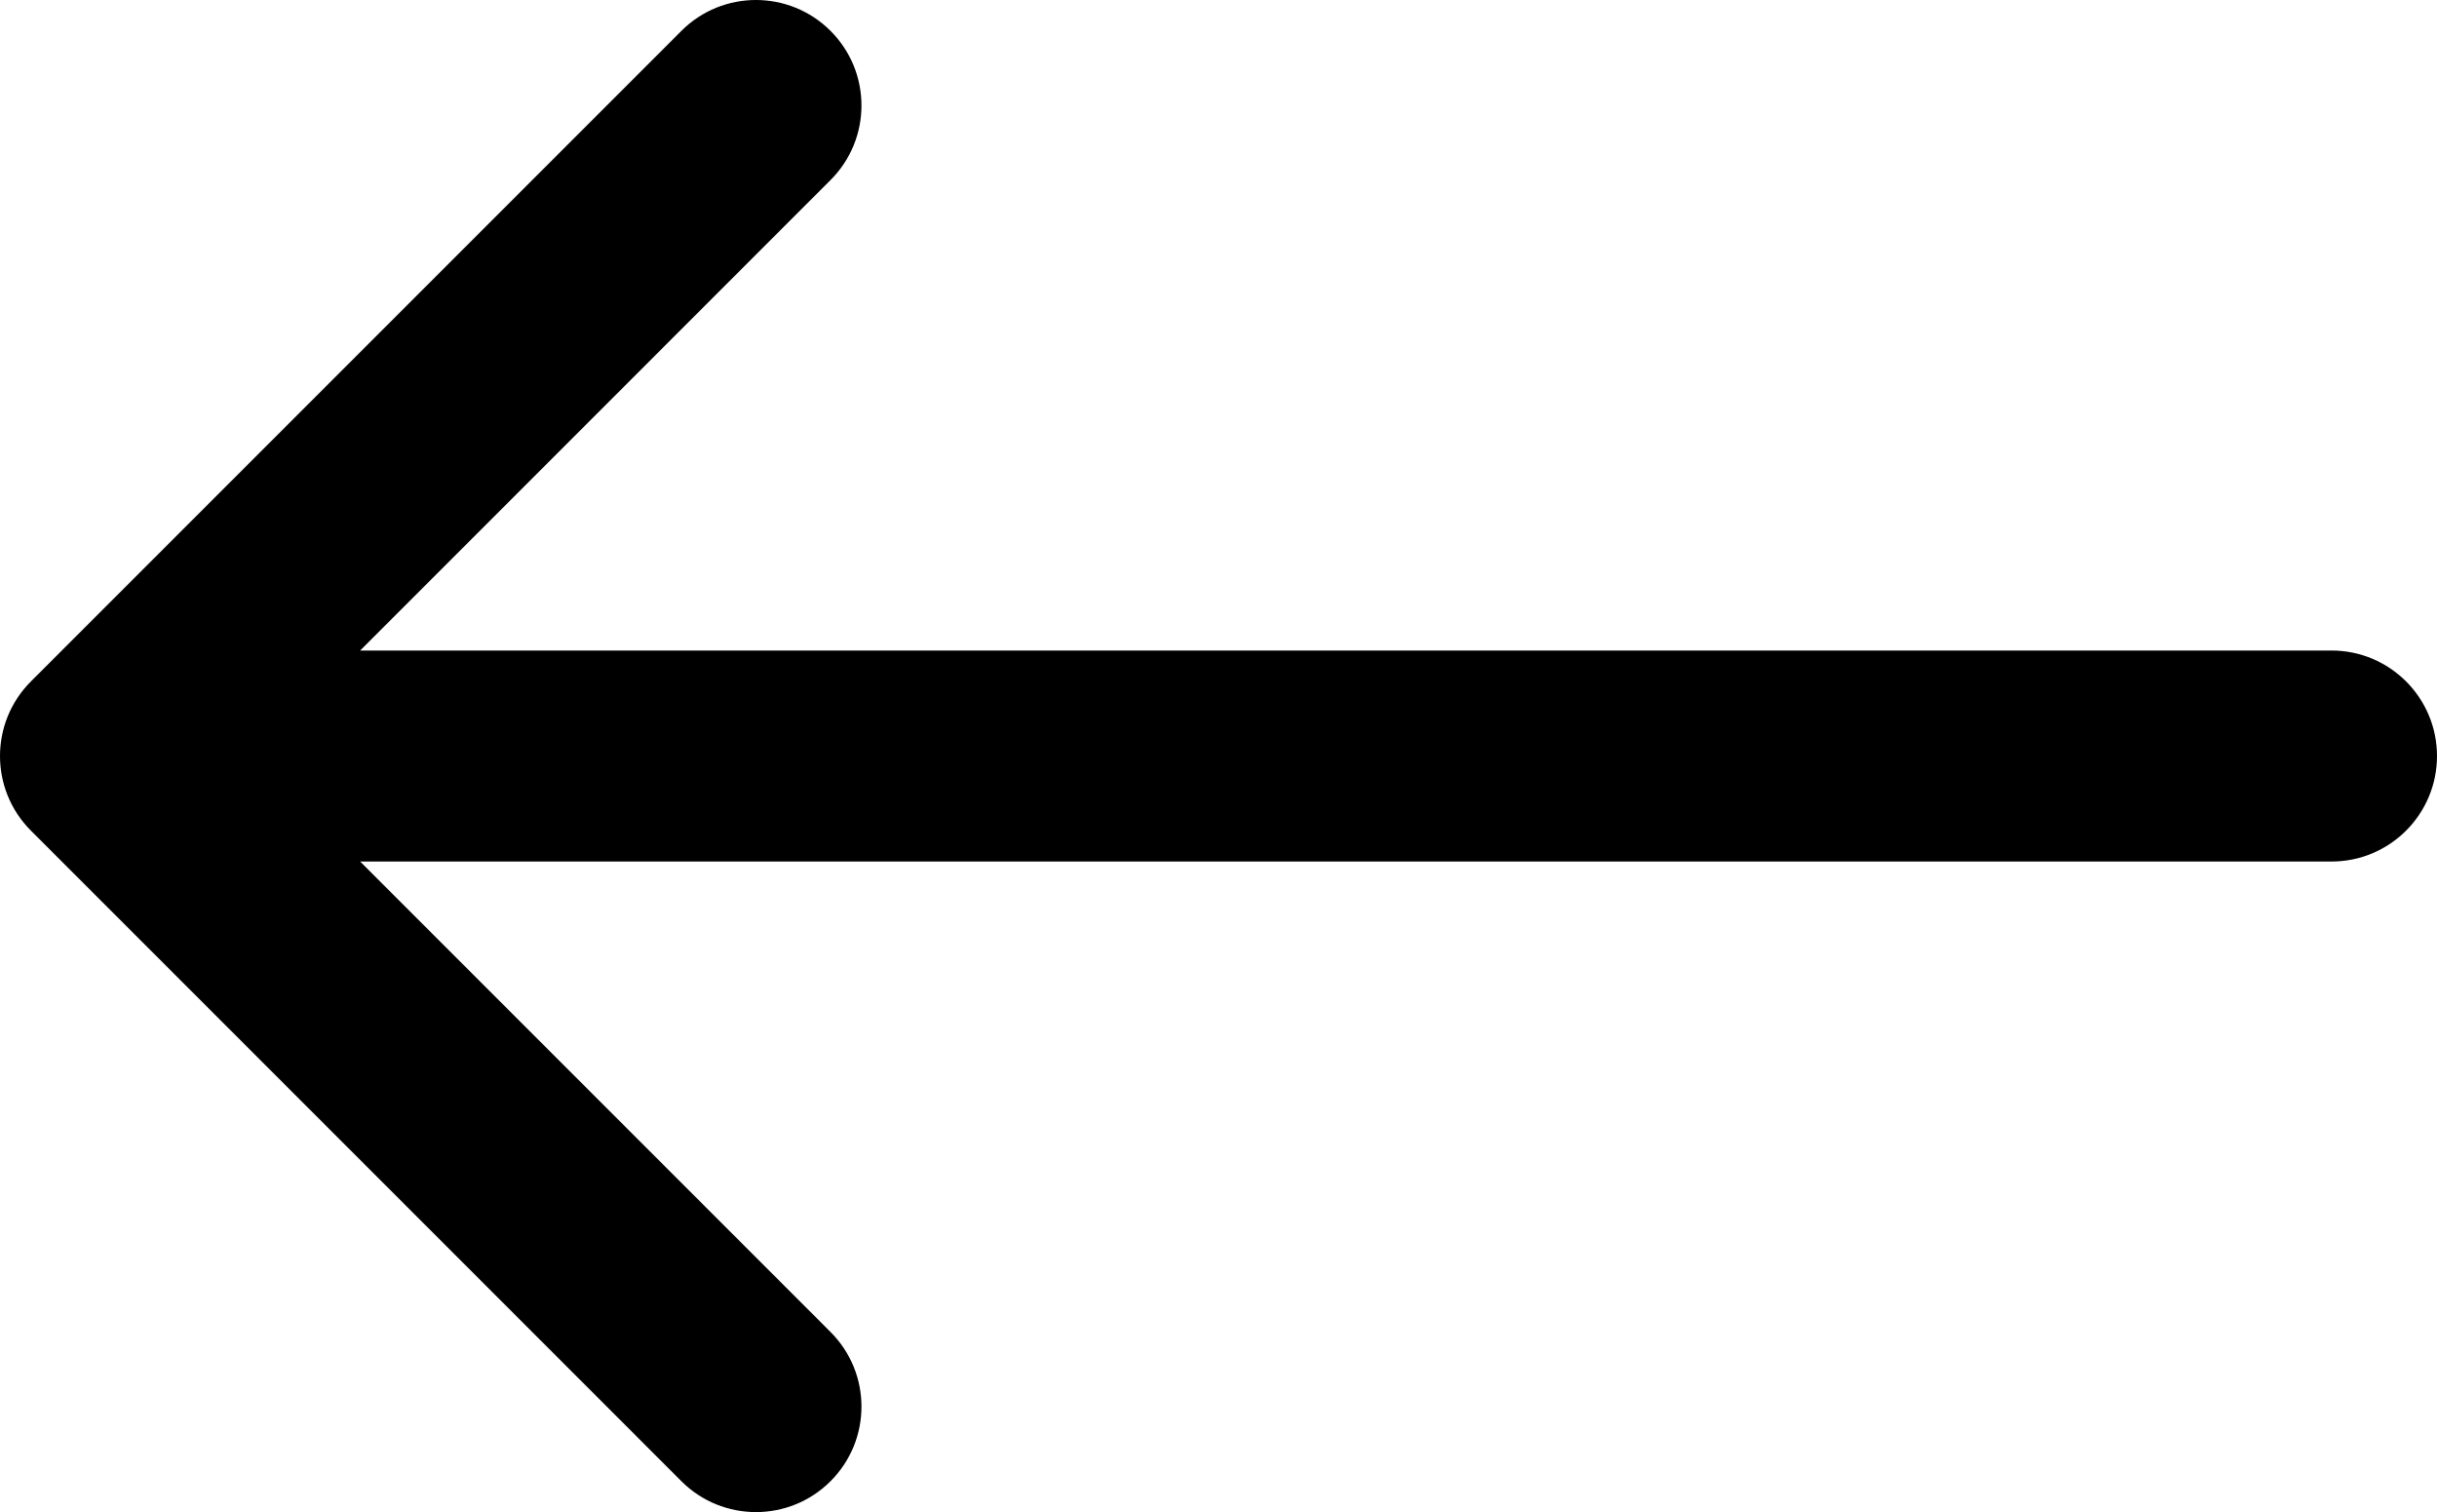 <?xml version="1.0" encoding="iso-8859-1"?>
<!-- Generator: Adobe Illustrator 19.0.0, SVG Export Plug-In . SVG Version: 6.00 Build 0)  -->
<svg version="1.1" id="&#x421;&#x43B;&#x43E;&#x439;_1"
	 xmlns="http://www.w3.org/2000/svg" xmlns:xlink="http://www.w3.org/1999/xlink" x="0px" y="0px" viewBox="0 0 320.003 198.542"
	 style="enable-background:new 0 0 320.003 198.542;" xml:space="preserve">
<g>
	<g>
		<path d="M306.151,85.416H47.292l61.766-61.773c5.414-5.406,5.414-14.18,0-19.586c-5.411-5.41-14.184-5.41-19.586,0L4.058,89.476
			c-5.411,5.406-5.411,14.181,0,19.587l85.414,85.422c2.703,2.707,6.25,4.058,9.793,4.058c3.543,0,7.089-1.351,9.793-4.058
			c5.414-5.41,5.414-14.181,0-19.591L47.292,113.12h258.859c7.648,0,13.852-6.203,13.852-13.852
			C320.003,91.62,313.8,85.416,306.151,85.416L306.151,85.416z M306.151,85.416"/>
	</g>
</g>
</svg>
